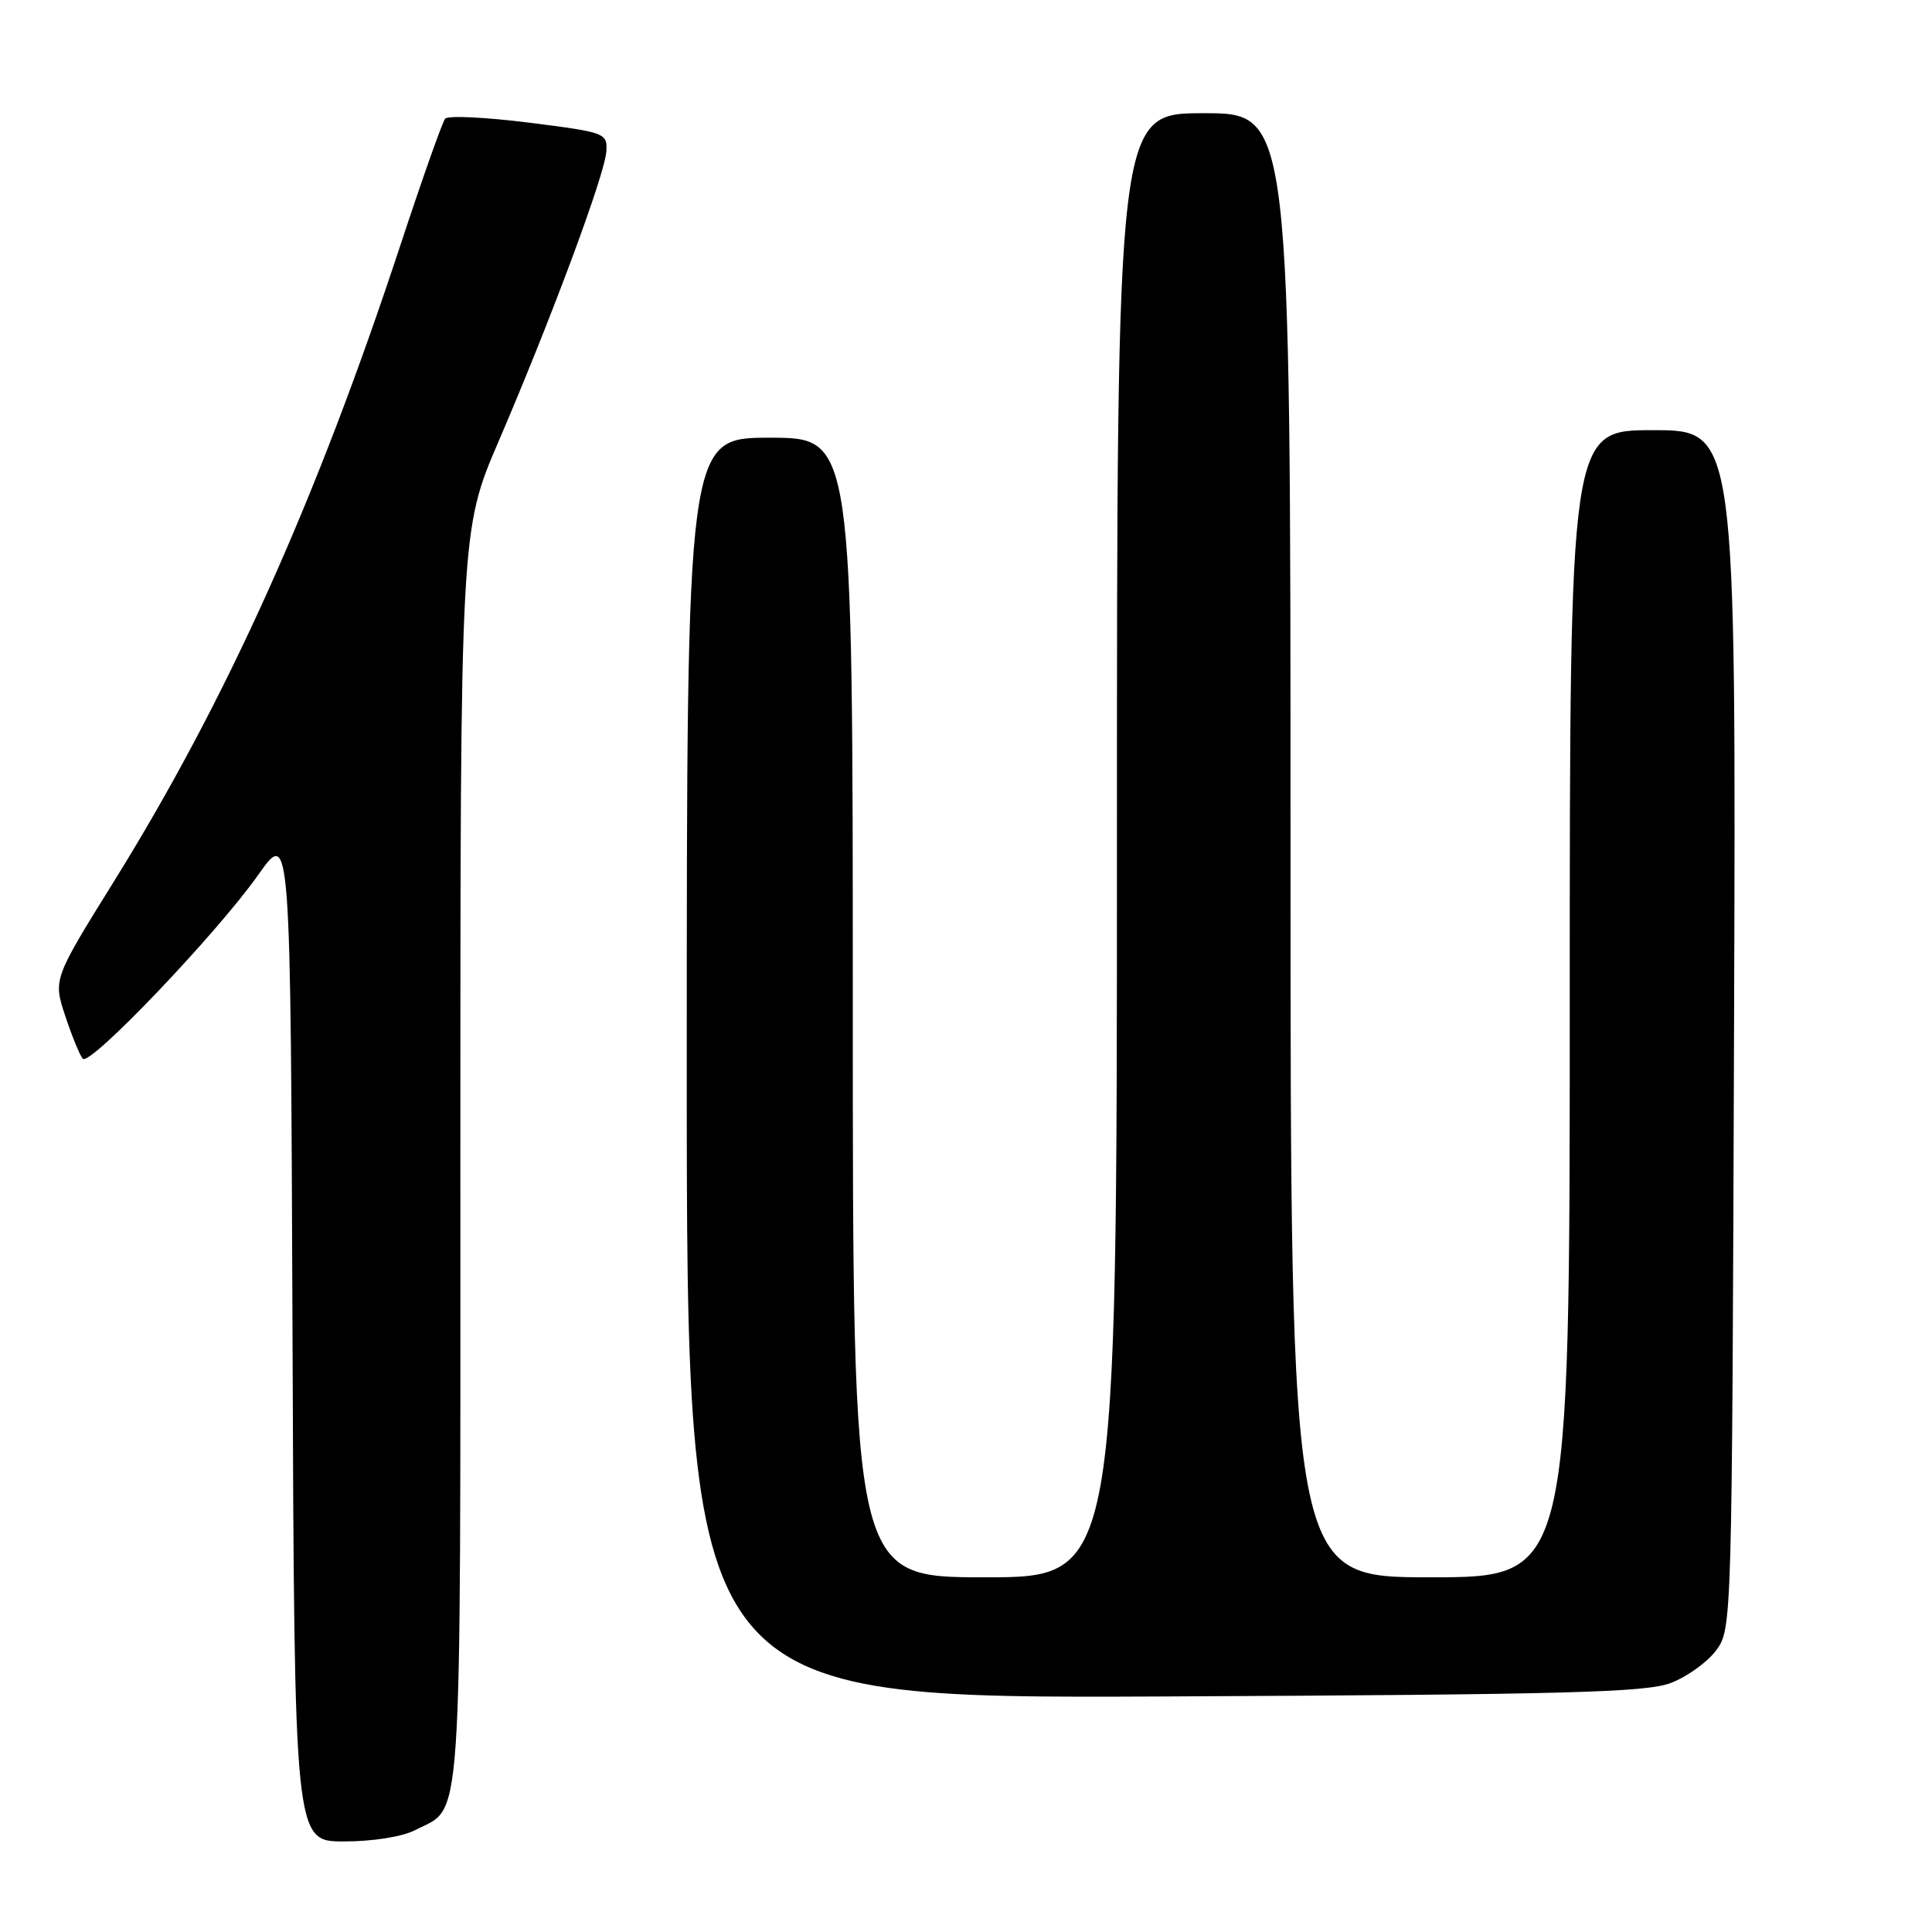 <?xml version="1.0" encoding="UTF-8" standalone="no"?>
<!DOCTYPE svg PUBLIC "-//W3C//DTD SVG 1.1//EN" "http://www.w3.org/Graphics/SVG/1.1/DTD/svg11.dtd" >
<svg xmlns="http://www.w3.org/2000/svg" xmlns:xlink="http://www.w3.org/1999/xlink" version="1.1" viewBox="0 0 256 256">
 <g >
 <path fill="currentColor"
d=" M 54.99 242.51 C 61.38 239.20 61.00 244.76 61.00 153.40 C 61.00 70.25 61.00 70.25 66.11 58.38 C 73.04 42.25 80.14 23.15 80.34 20.09 C 80.50 17.63 80.27 17.54 70.08 16.25 C 64.35 15.53 59.36 15.29 58.99 15.72 C 58.62 16.15 55.95 23.70 53.05 32.50 C 41.86 66.47 30.02 92.76 15.16 116.69 C 7.04 129.76 7.04 129.76 8.65 134.63 C 9.54 137.31 10.58 139.86 10.97 140.29 C 11.91 141.33 28.75 123.67 34.22 115.92 C 38.50 109.85 38.50 109.85 38.76 176.92 C 39.01 244.00 39.01 244.00 45.56 244.00 C 49.41 244.00 53.29 243.38 54.99 242.51 Z  M 221.40 223.00 C 223.55 222.18 226.25 220.23 227.40 218.68 C 229.49 215.87 229.50 215.29 229.77 136.43 C 230.04 57.00 230.04 57.00 219.02 57.00 C 208.00 57.00 208.00 57.00 208.00 133.00 C 208.00 209.00 208.00 209.00 189.50 209.00 C 171.00 209.00 171.00 209.00 171.00 112.00 C 171.00 15.00 171.00 15.00 159.50 15.00 C 148.00 15.00 148.00 15.00 148.00 112.00 C 148.00 209.00 148.00 209.00 130.50 209.00 C 113.00 209.00 113.00 209.00 113.00 133.50 C 113.00 58.00 113.00 58.00 102.00 58.00 C 91.00 58.00 91.00 58.00 91.00 141.54 C 91.00 225.07 91.00 225.07 154.25 224.79 C 207.58 224.54 218.11 224.26 221.40 223.00 Z "/>
</g>
</svg>
